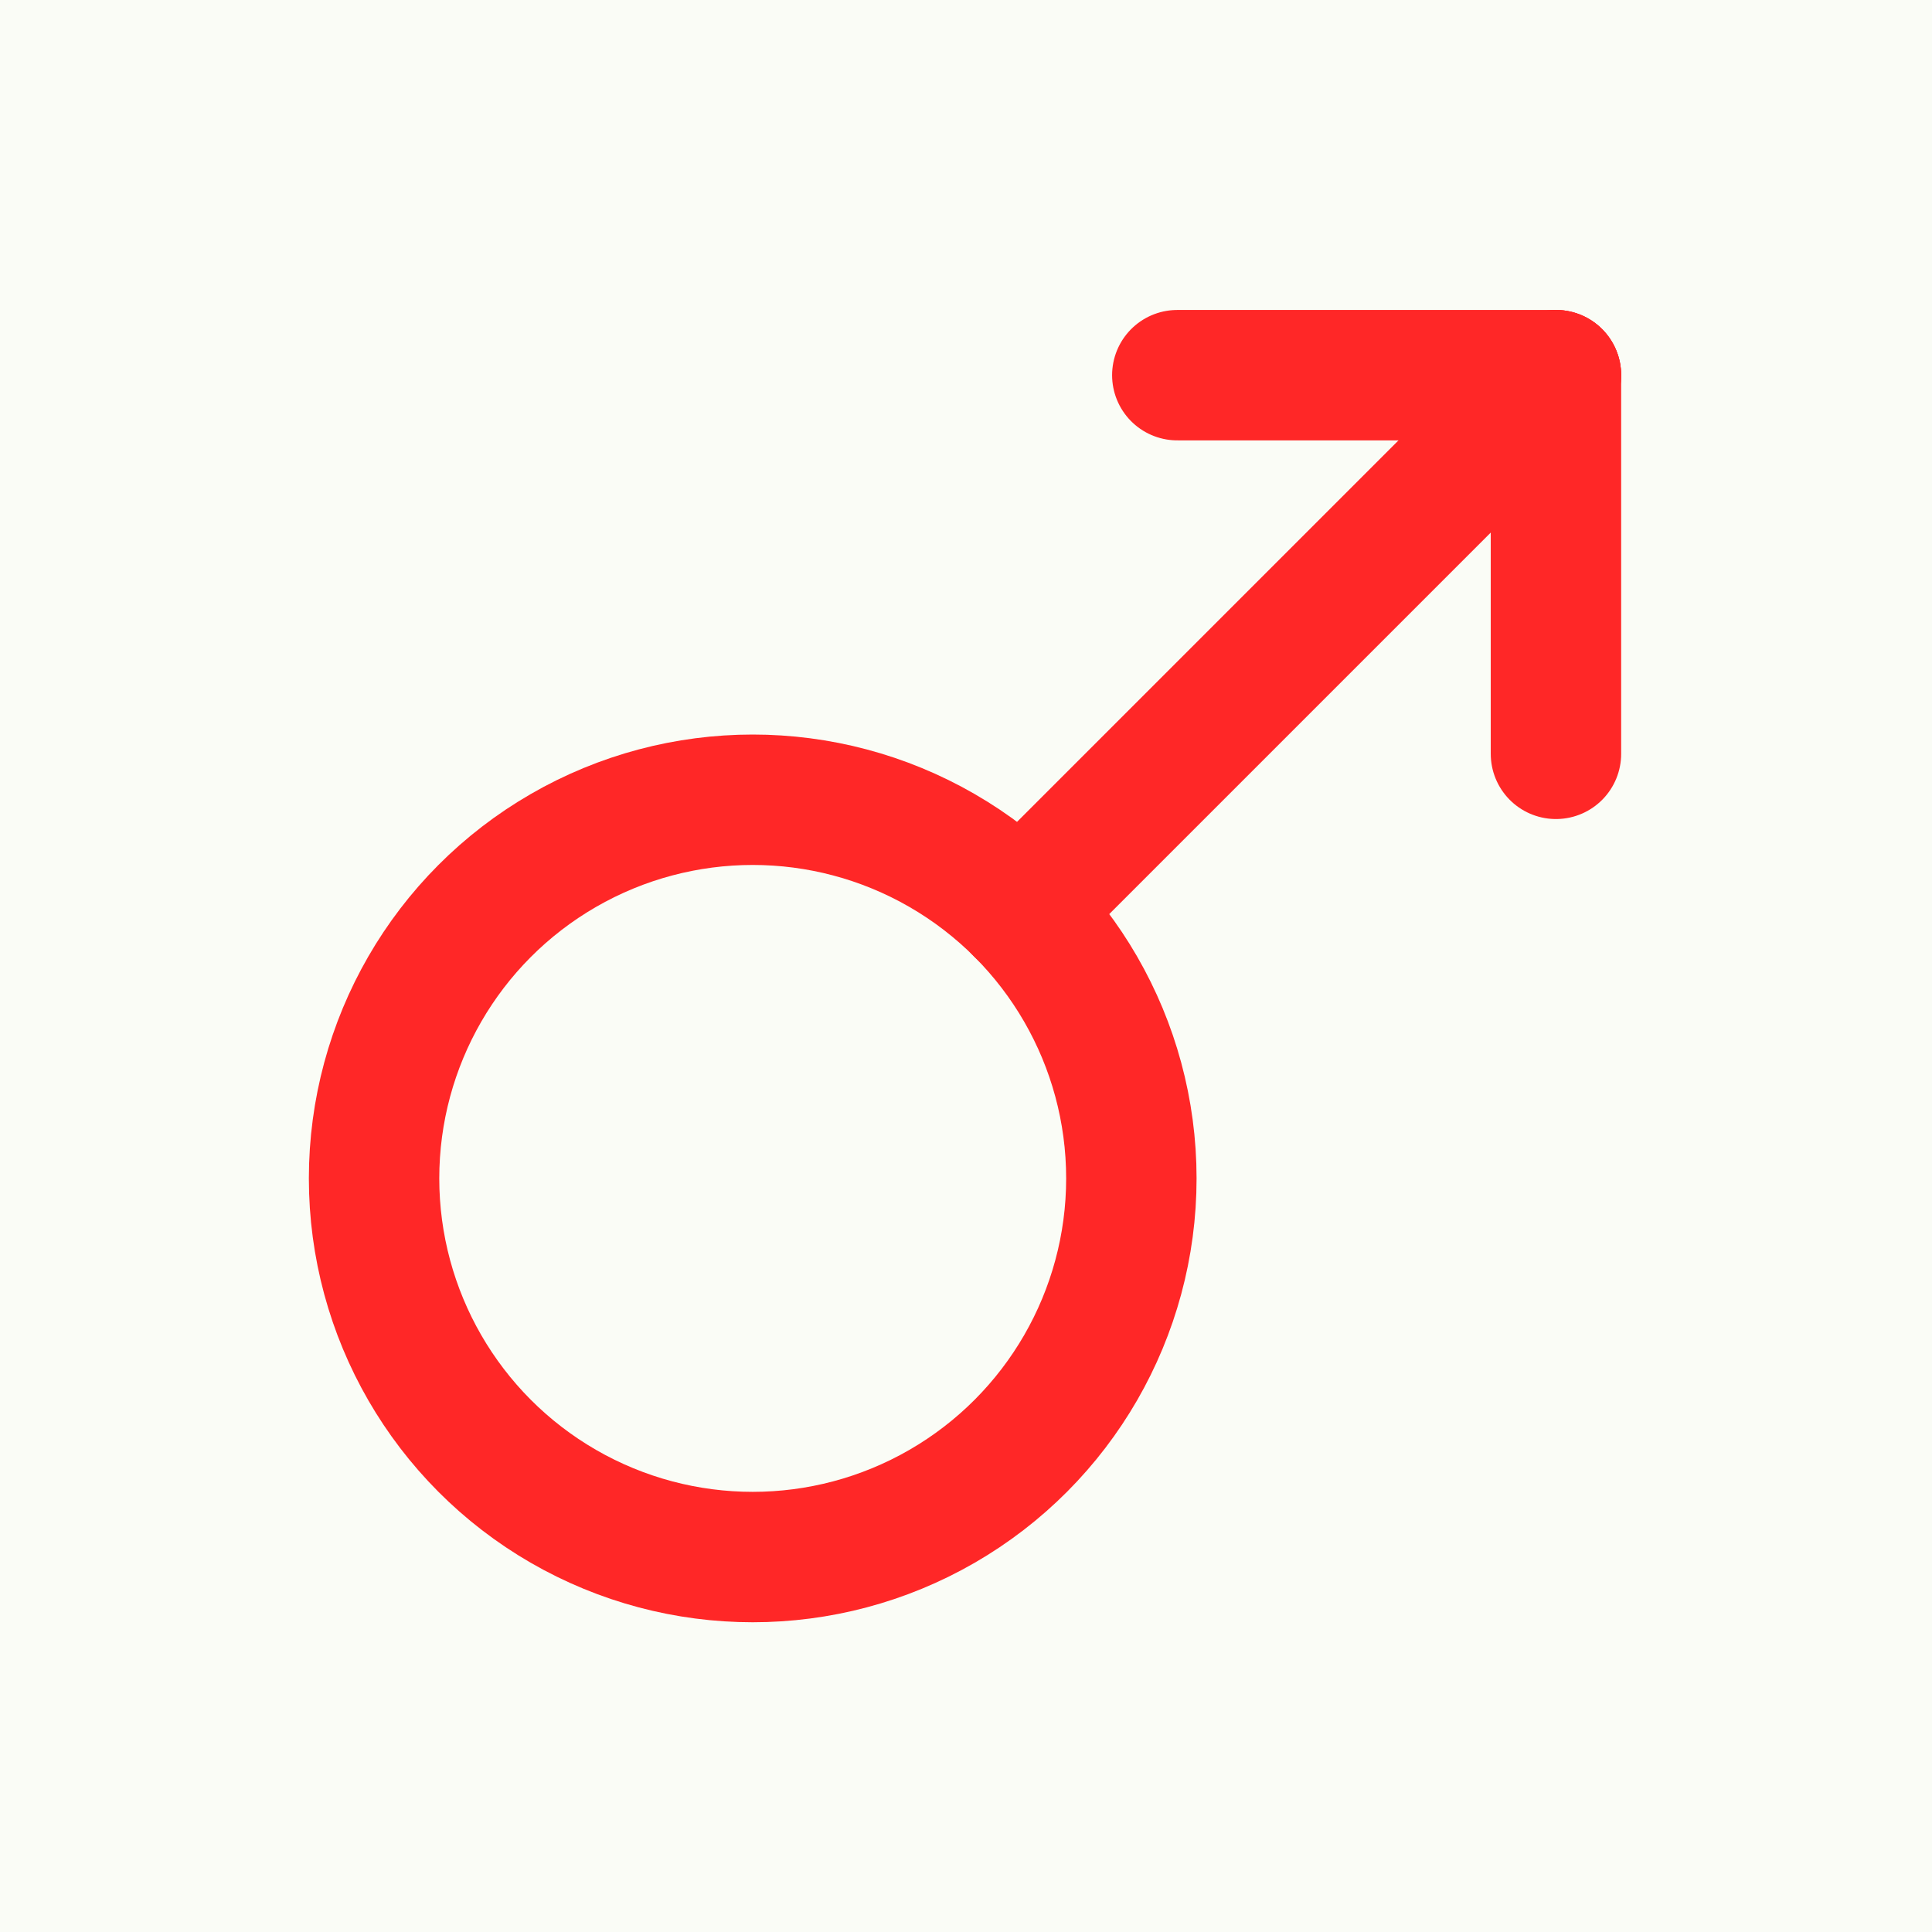 <?xml version="1.0" encoding="UTF-8"?>
<svg width="500" height="500" version="1.1" viewBox="0 0 500 500" xmlns="http://www.w3.org/2000/svg">
 <g transform="translate(0 -552.36)">
  <rect y="552.36" width="500" height="500" fill="#fafcf6"/>
 </g>
 <g transform="matrix(1.125 0 0 1.125 -86.448 23.72)" fill="none" stroke="#ff2727" stroke-linecap="round" stroke-linejoin="round" stroke-width="30">
  <circle cx="250" cy="250" r="87.106"/>
  <path d="m434.78 65.22-123.19 123.19"/>
  <path d="m434.78 65.22-87.106 9.84e-4"/>
  <path d="m434.78 152.33-9.8e-4 -87.106"/>
 </g>
</svg>
